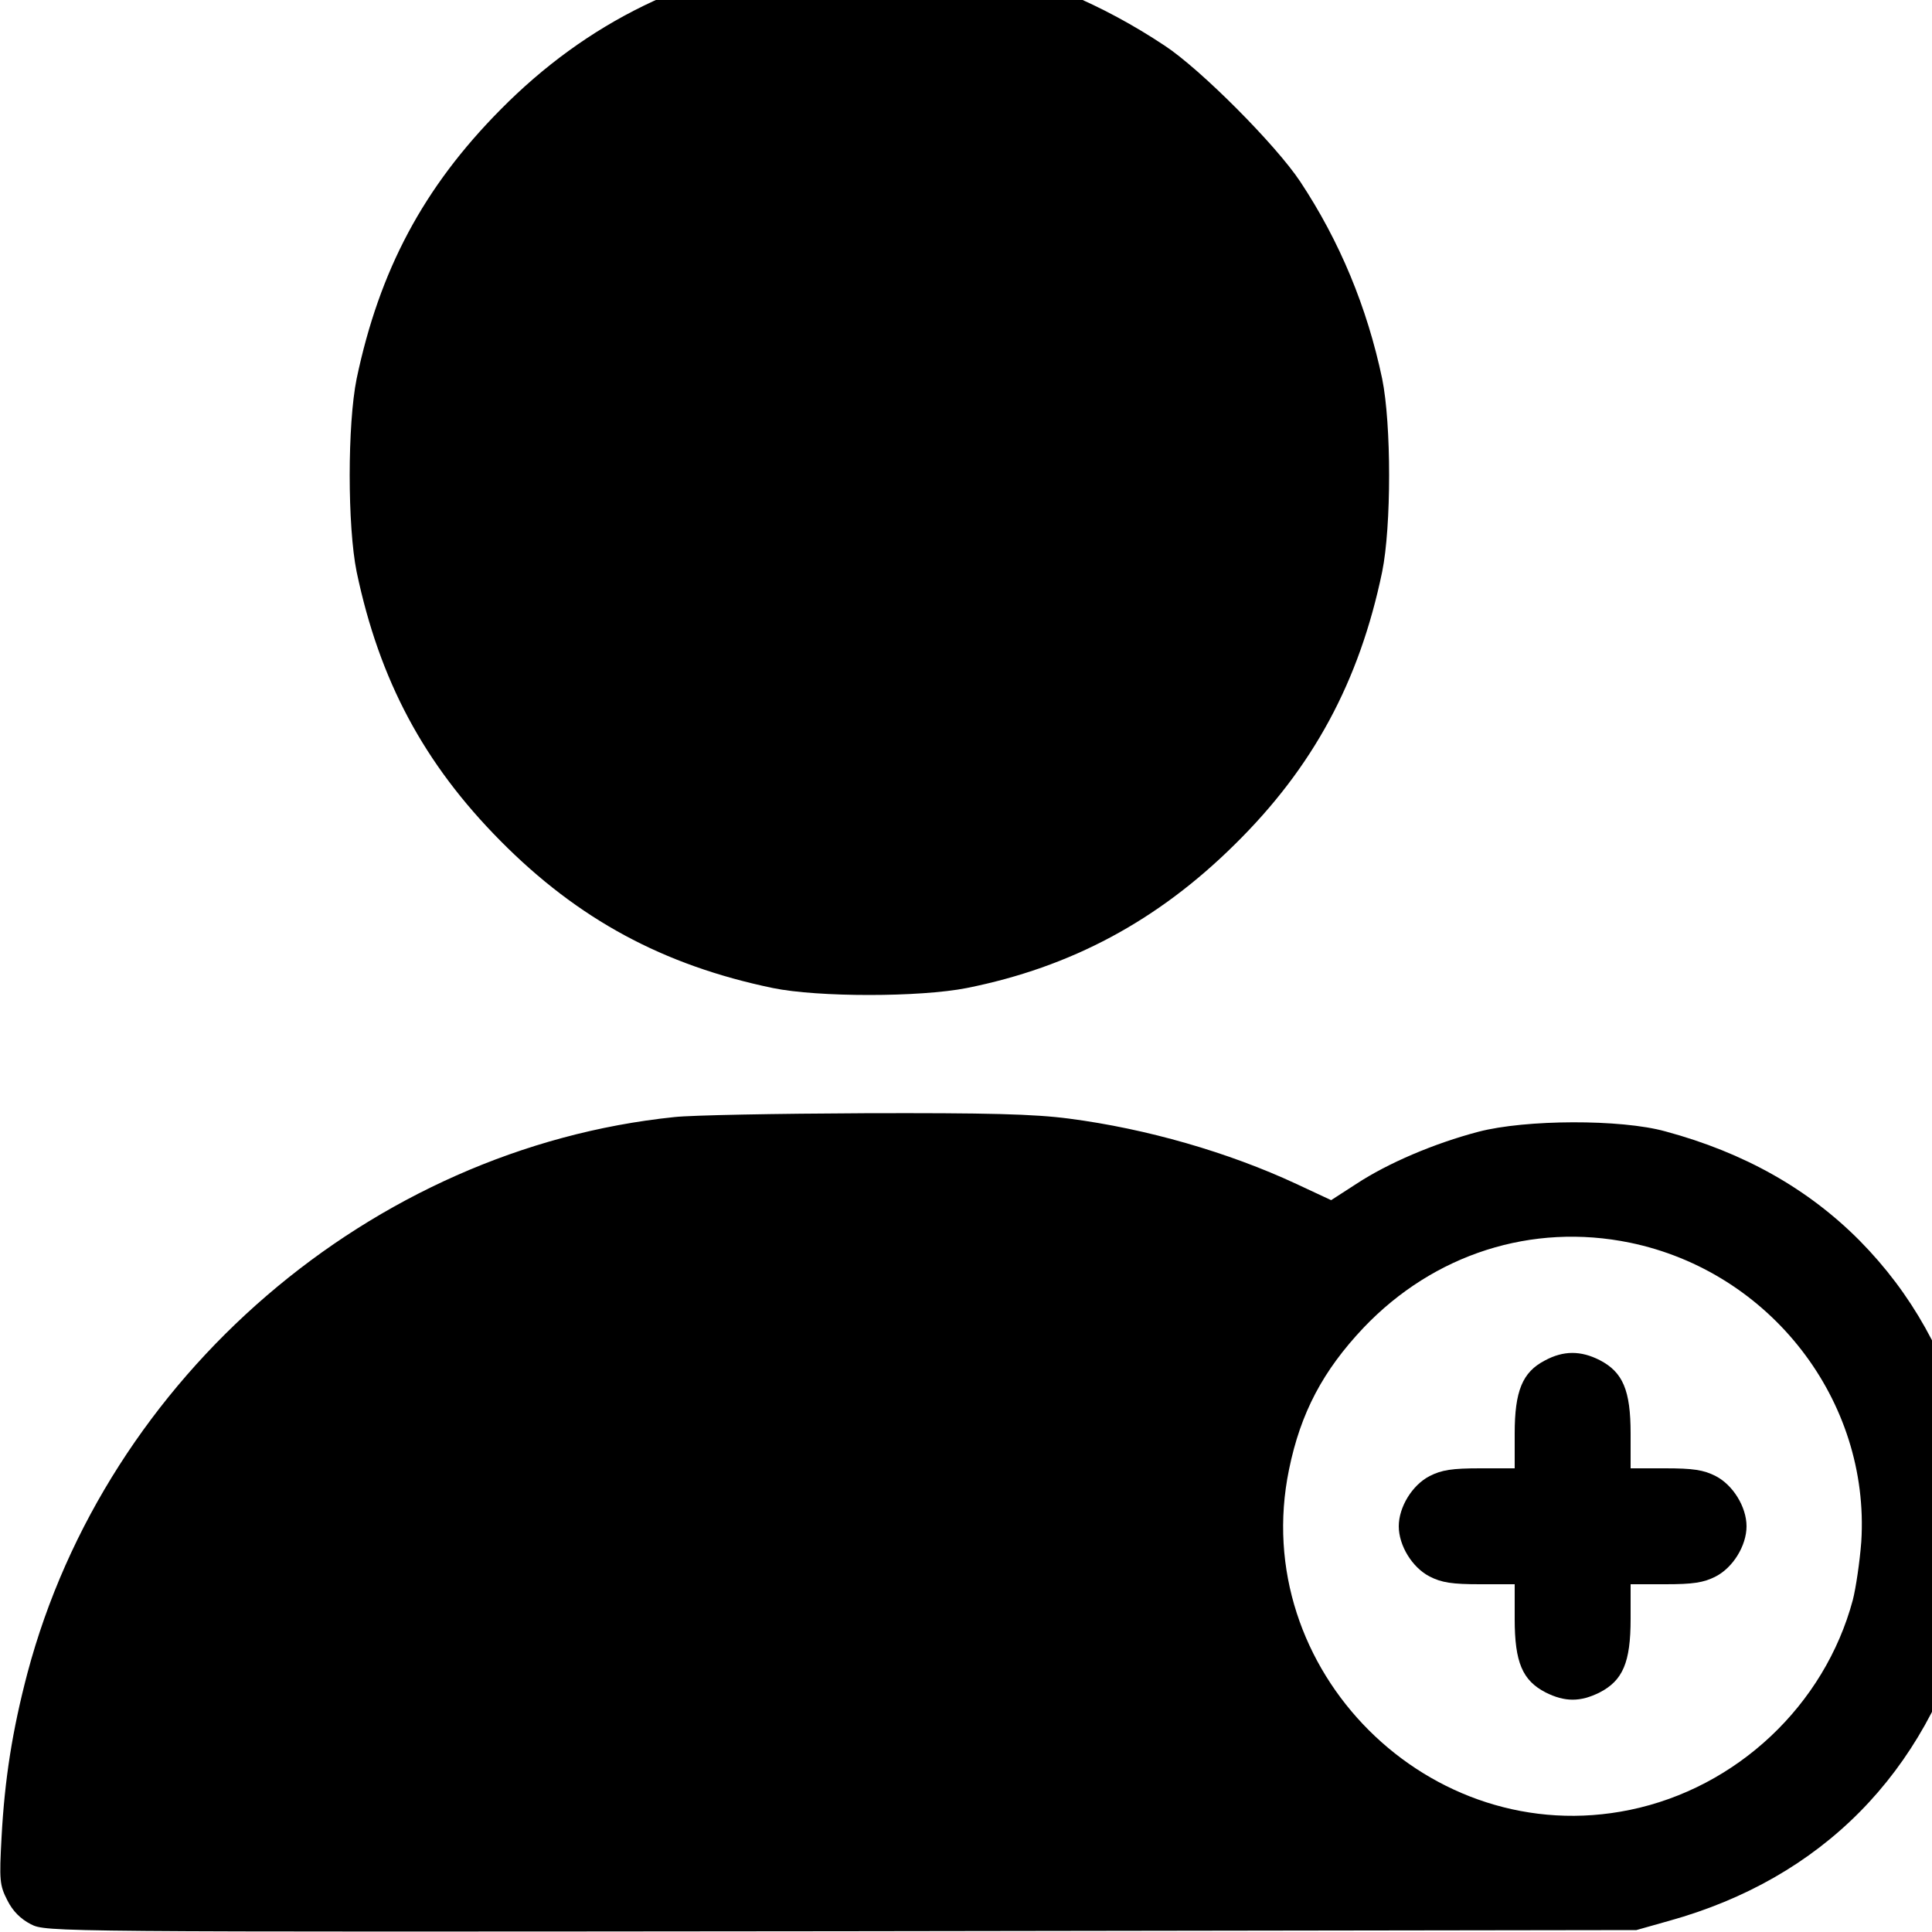 <svg
	fill="#000000"
	xmlns="http://www.w3.org/2000/svg"
	viewBox="0 0 50 50"
	width="500px"
	height="500px">
	<g
		transform="translate(0,50) scale(0.01,-0.01)">
		<path
			d="M2110 5114 c-322 -40 -591 -171 -815 -398 -199 -201 -313 -415 -372 -696 -24 -118 -24 -382 0 -500 59 -281 174 -496 372 -696 201 -203 421 -322 705 -381 117 -24 380 -24 502 0 270 54 494 174 694 372 202 199 322 421 381 705 24 118 24 382 0 500 -39 185 -110 356 -212 510 -63 95 -258 291 -351 352 -161 107 -335 180 -506 213 -81 16 -328 28 -398 19z"/>
		<path
			d="M1745 2109 c-784 -81 -1470 -671 -1674 -1439 -39 -148 -59 -275 -67 -425 -6 -111 -5 -124 15 -163 14 -28 34 -48 61 -62 40 -20 46 -20 2097 -18 l2058 3 85 24 c395 110 663 382 773 781 29 109 29 371 0 480 -56 202 -146 363 -280 499 -133 134 -299 228 -503 283 -115 32 -362 31 -484 -1 -114 -30 -234 -81 -316 -135 l-65 -42 -90 42 c-176 82 -388 143 -588 169 -91 12 -211 15 -530 14 -227 -1 -448 -5 -492 -10z m2473 -325 c364 -75 622 -409 599 -774 -4 -52 -14 -120 -22 -151 -73 -272 -300 -486 -577 -543 -518 -107 -989 363 -882 881 30 147 88 256 193 367 182 191 436 272 689 220z"/>
		<path
			d="M3998 1479 c-58 -30 -78 -79 -78 -189 l0 -90 -90 0 c-71 0 -99 -4 -130 -20 -45 -23 -80 -80 -80 -130 0 -50 35 -107 80 -130 31 -16 59 -20 130 -20 l90 0 0 -90 c0 -112 20 -159 80 -190 50 -25 90 -25 140 0 60 31 80 78 80 190 l0 90 90 0 c71 0 99 4 130 20 45 23 80 80 80 130 0 50 -35 107 -80 130 -31 16 -59 20 -130 20 l-90 0 0 90 c0 112 -20 159 -80 190 -49 25 -94 25 -142 -1z"/>
	</g>
</svg>
